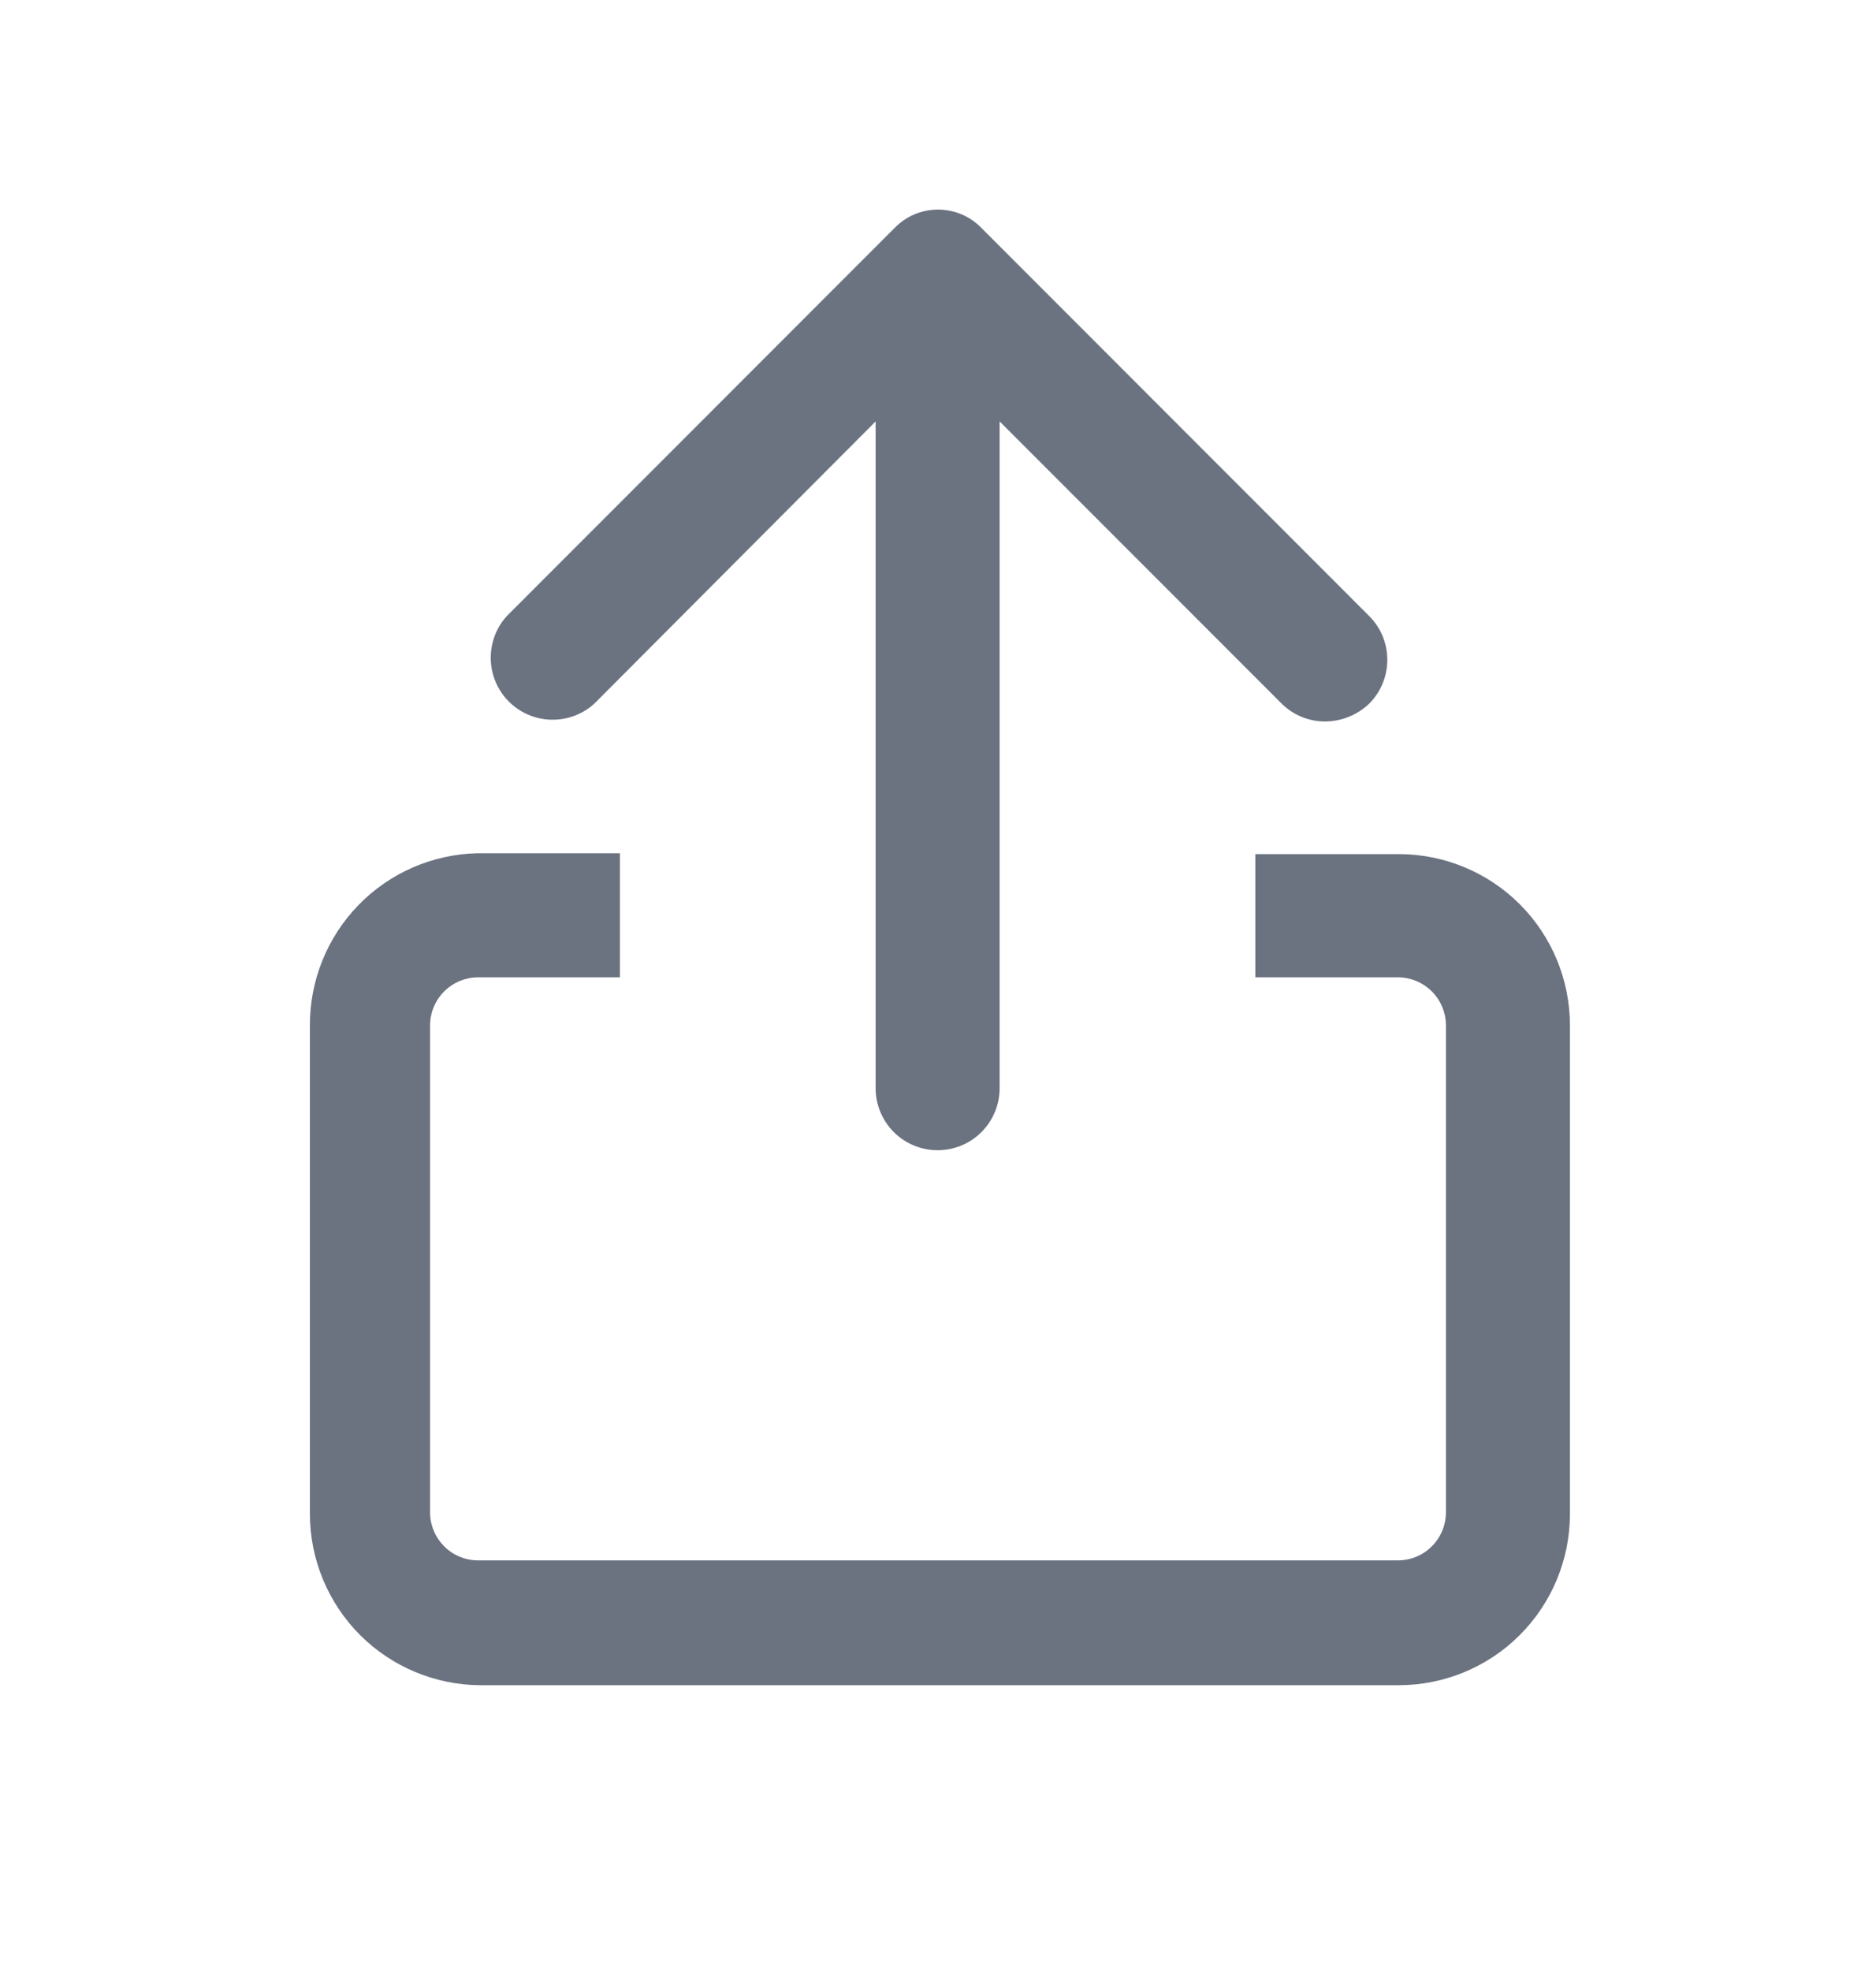 <svg width="20" height="21" viewBox="0 0 20 21" fill="none" xmlns="http://www.w3.org/2000/svg">
<path d="M6.336 7.497L9.335 4.49V11.595C9.335 11.77 9.405 11.938 9.529 12.062C9.653 12.186 9.821 12.255 9.996 12.255C10.171 12.255 10.339 12.186 10.463 12.062C10.587 11.938 10.657 11.77 10.657 11.595V4.49L13.664 7.497C13.787 7.619 13.953 7.687 14.127 7.687C14.302 7.686 14.47 7.618 14.597 7.497C14.721 7.373 14.79 7.205 14.79 7.03C14.79 6.855 14.721 6.687 14.597 6.564L10.467 2.433C10.407 2.37 10.334 2.319 10.254 2.285C10.174 2.251 10.087 2.233 10 2.233C9.913 2.233 9.826 2.251 9.746 2.285C9.666 2.319 9.594 2.37 9.533 2.433L5.403 6.564C5.289 6.689 5.228 6.854 5.232 7.024C5.236 7.193 5.305 7.355 5.425 7.475C5.545 7.595 5.707 7.664 5.876 7.668C6.046 7.672 6.211 7.611 6.336 7.497Z" fill="#6B7280"/>
<path d="M14.911 9.1H13.383V10.413H14.911C15.044 10.415 15.171 10.469 15.265 10.563C15.359 10.657 15.413 10.784 15.415 10.917V16.122C15.413 16.254 15.359 16.381 15.265 16.475C15.171 16.57 15.044 16.623 14.911 16.625H5.089C4.956 16.623 4.829 16.57 4.735 16.475C4.641 16.381 4.587 16.254 4.585 16.122V10.917C4.587 10.784 4.641 10.657 4.735 10.563C4.829 10.469 4.956 10.415 5.089 10.413H6.609V9.091H5.089C4.61 9.102 4.155 9.3 3.822 9.643C3.488 9.986 3.302 10.447 3.304 10.925V16.13C3.304 16.614 3.497 17.078 3.839 17.421C4.182 17.763 4.646 17.955 5.13 17.955H14.911C15.395 17.955 15.86 17.763 16.202 17.421C16.545 17.078 16.737 16.614 16.737 16.13V10.925C16.737 10.441 16.545 9.977 16.202 9.634C15.86 9.292 15.395 9.1 14.911 9.1Z" fill="#6B7280"/>
</svg>
